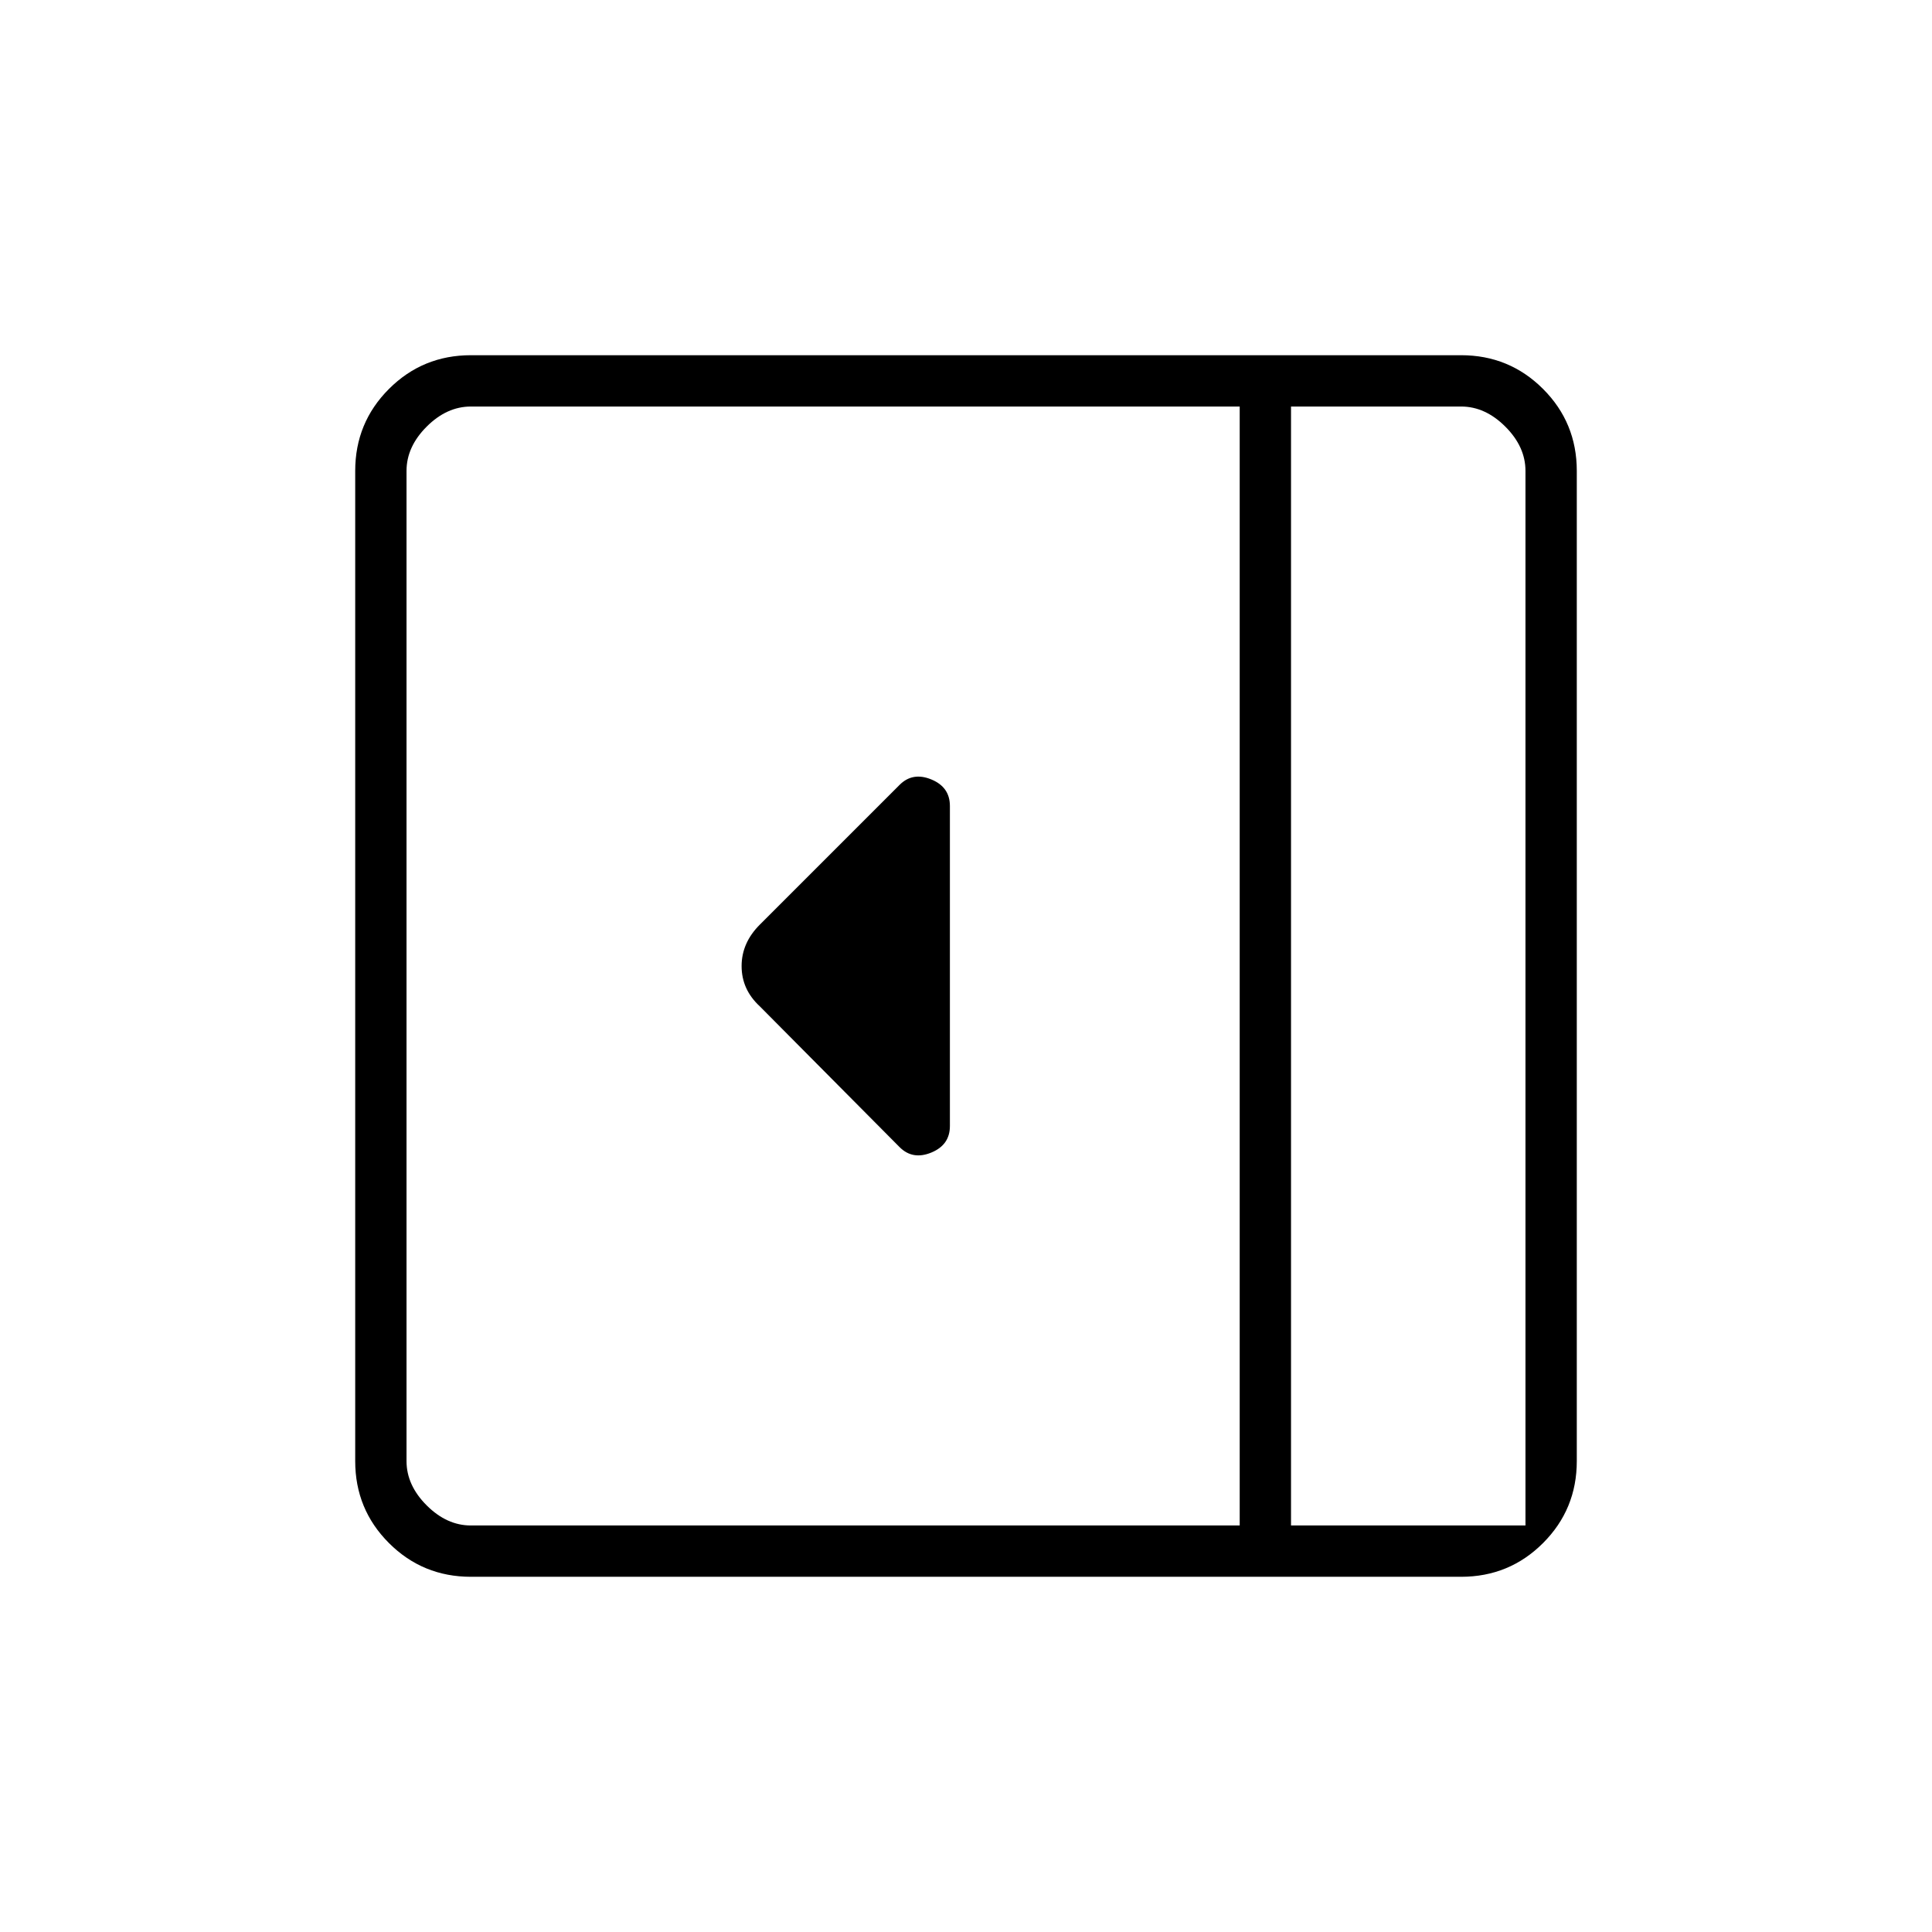 <svg xmlns="http://www.w3.org/2000/svg" height="24" viewBox="0 96 960 960" width="24"><path d="M472 655.5v-159q0-9.417-9.25-13.208Q453.5 479.5 447 486l-69.327 69.327q-9.173 9.082-9.173 20.718 0 11.637 9 19.955l69.5 70q6.5 6.5 15.75 2.708Q472 664.917 472 655.5Zm-238 224q-23.969 0-40.734-16.766Q176.5 845.969 176.5 822V330q0-23.969 16.766-40.734Q210.031 272.5 234 272.5h492q23.969 0 40.734 16.766Q783.5 306.031 783.5 330v492q0 23.969-16.766 40.734Q749.969 879.5 726 879.5H234ZM641.5 854H758V330q0-12-10-22t-22-10h-84.5v556Zm-25.5 0V298H234q-12 0-22 10t-10 22v492q0 12 10 22t22 10h382Zm25.5 0H758 641.5Z"/></svg>